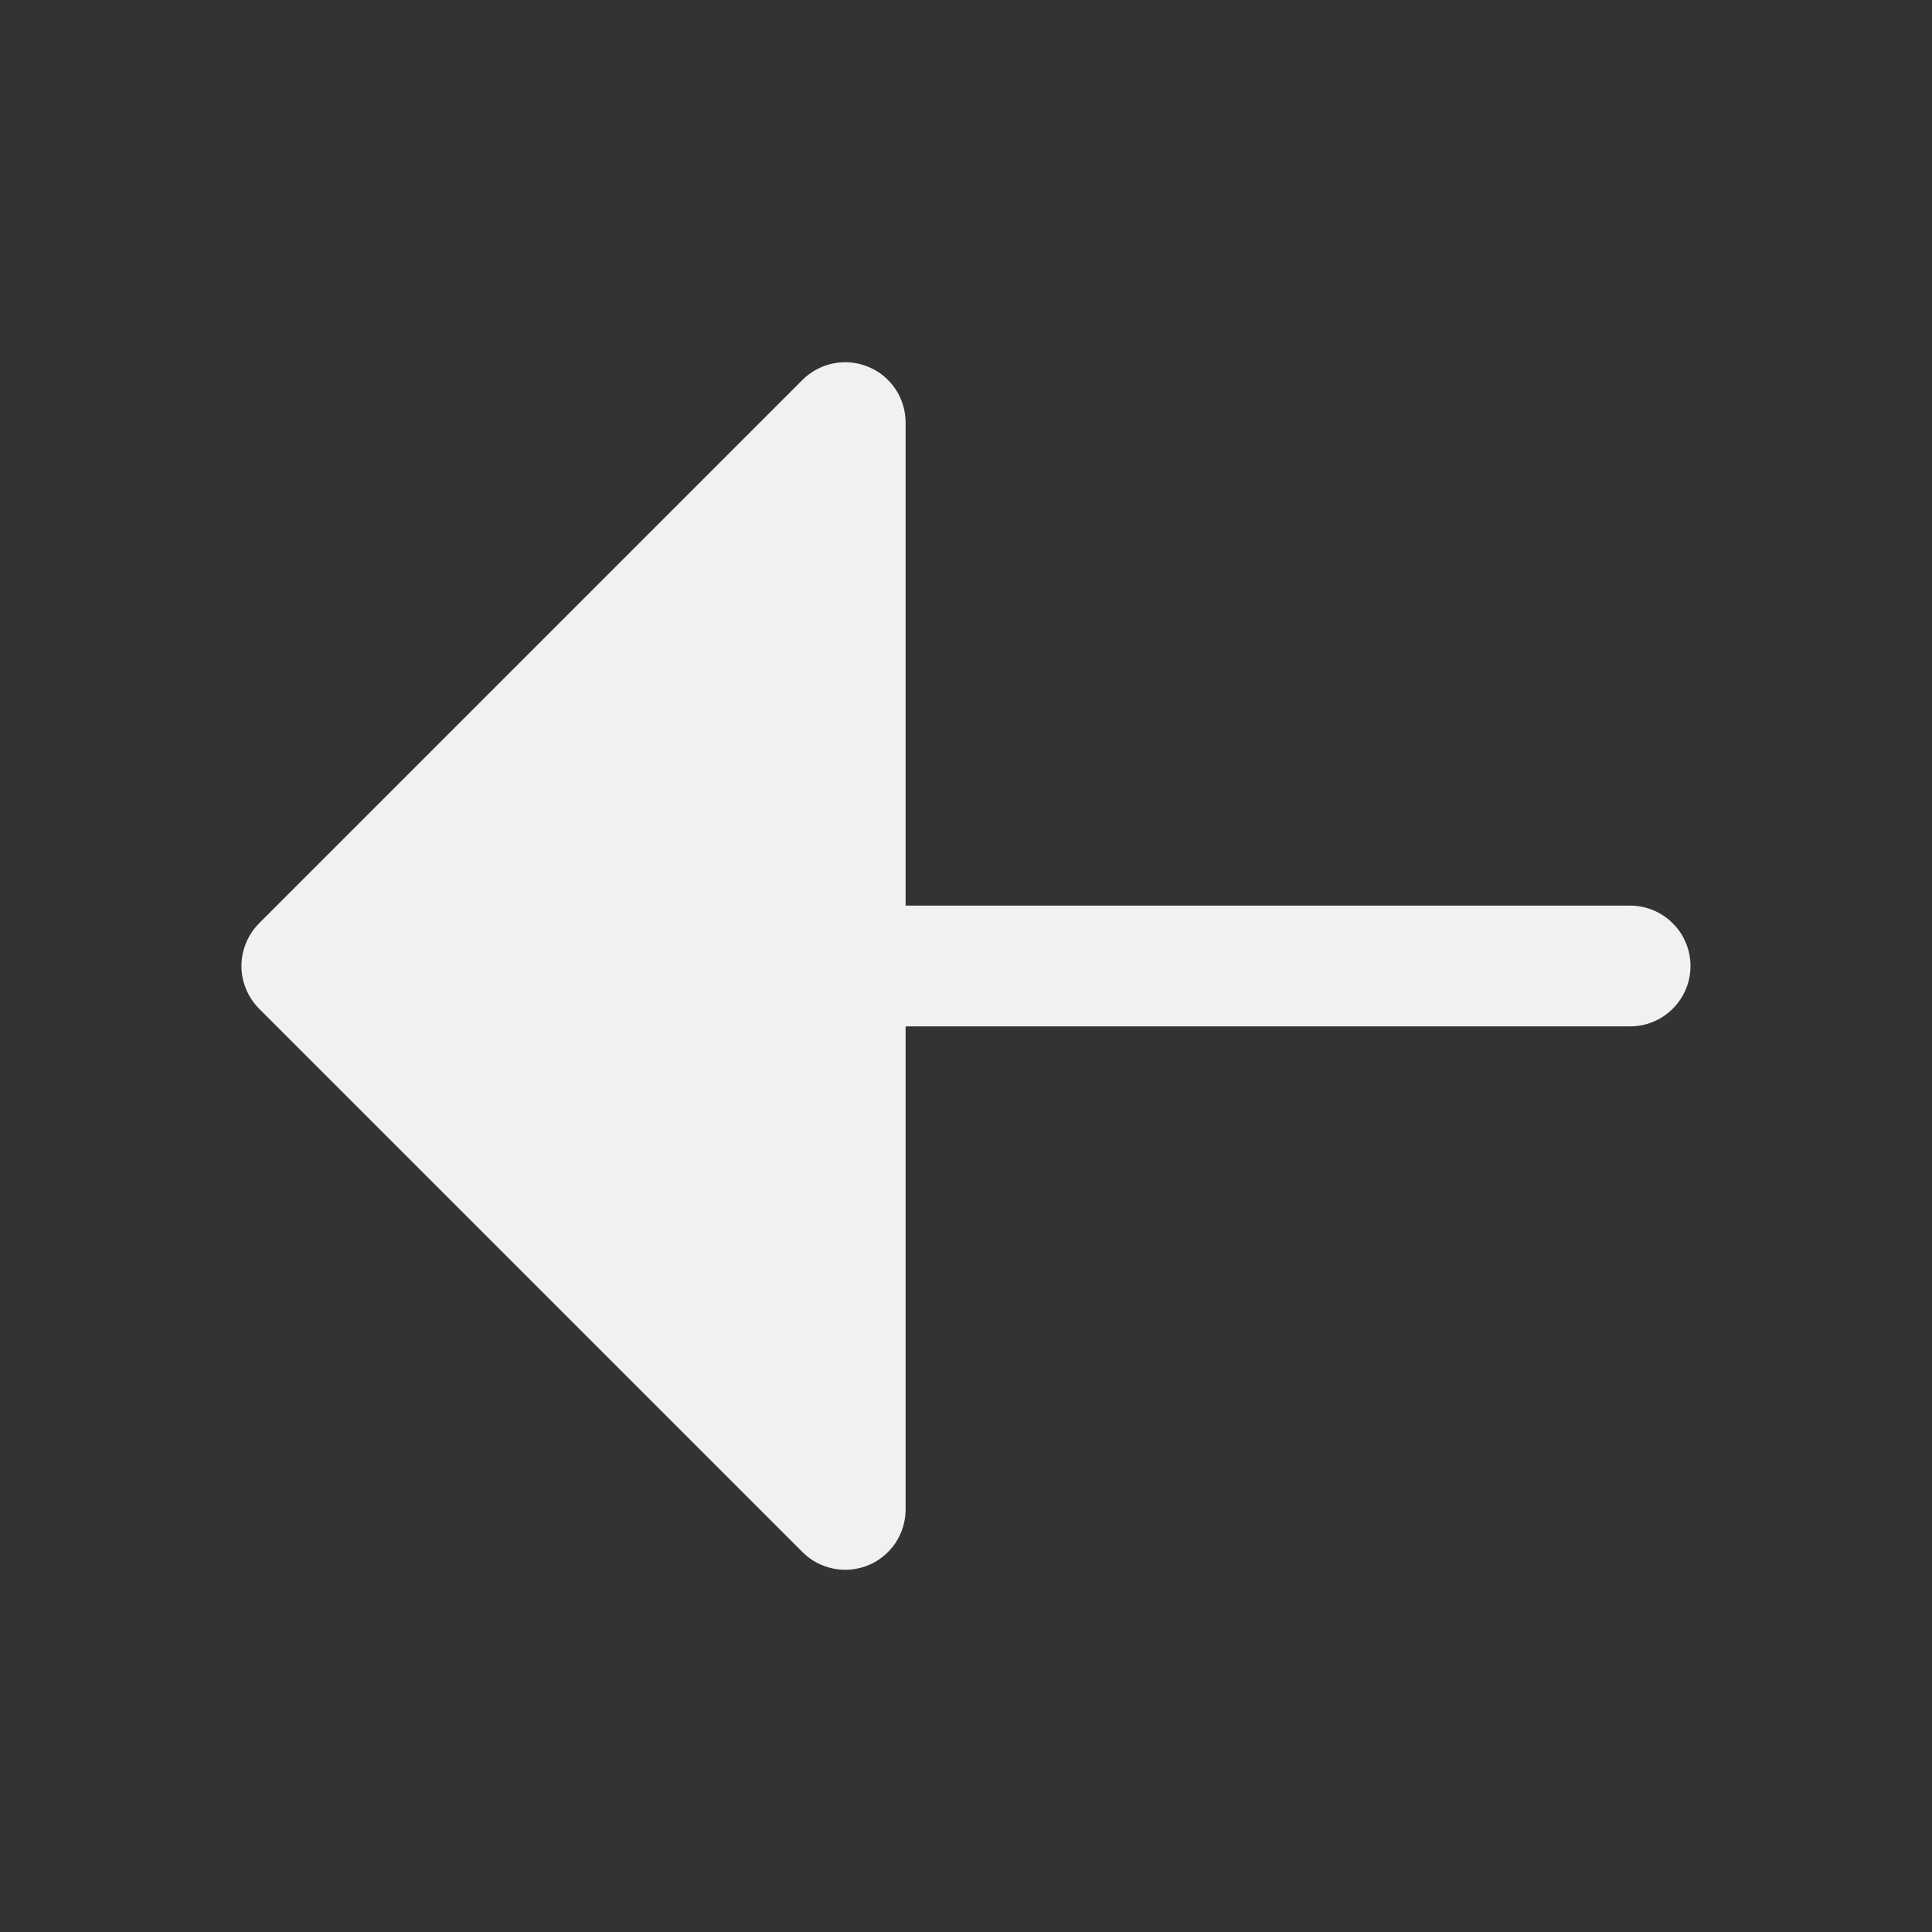 <svg width="24" height="24" viewBox="0 0 24 24" fill="none" xmlns="http://www.w3.org/2000/svg">
<rect x="0" y="0" width="24" height="24" fill="#333333" stroke="none"/>
<path d="M21 12C21 12.199 20.921 12.39 20.78 12.53C20.64 12.671 20.449 12.75 20.25 12.75H11.25V18.75C11.25 18.898 11.206 19.044 11.124 19.167C11.041 19.29 10.924 19.387 10.787 19.444C10.65 19.5 10.499 19.515 10.354 19.486C10.208 19.457 10.074 19.386 9.969 19.281L3.219 12.531C3.15 12.461 3.094 12.378 3.057 12.287C3.019 12.196 2.999 12.099 2.999 12C2.999 11.901 3.019 11.804 3.057 11.713C3.094 11.622 3.15 11.539 3.219 11.469L9.969 4.719C10.074 4.614 10.208 4.543 10.354 4.514C10.499 4.485 10.65 4.5 10.787 4.557C10.924 4.613 11.041 4.71 11.124 4.833C11.206 4.956 11.25 5.102 11.25 5.25V11.25H20.25C20.449 11.25 20.64 11.329 20.78 11.47C20.921 11.61 21 11.801 21 12Z" fill="#F1F1F1"/>
</svg>
